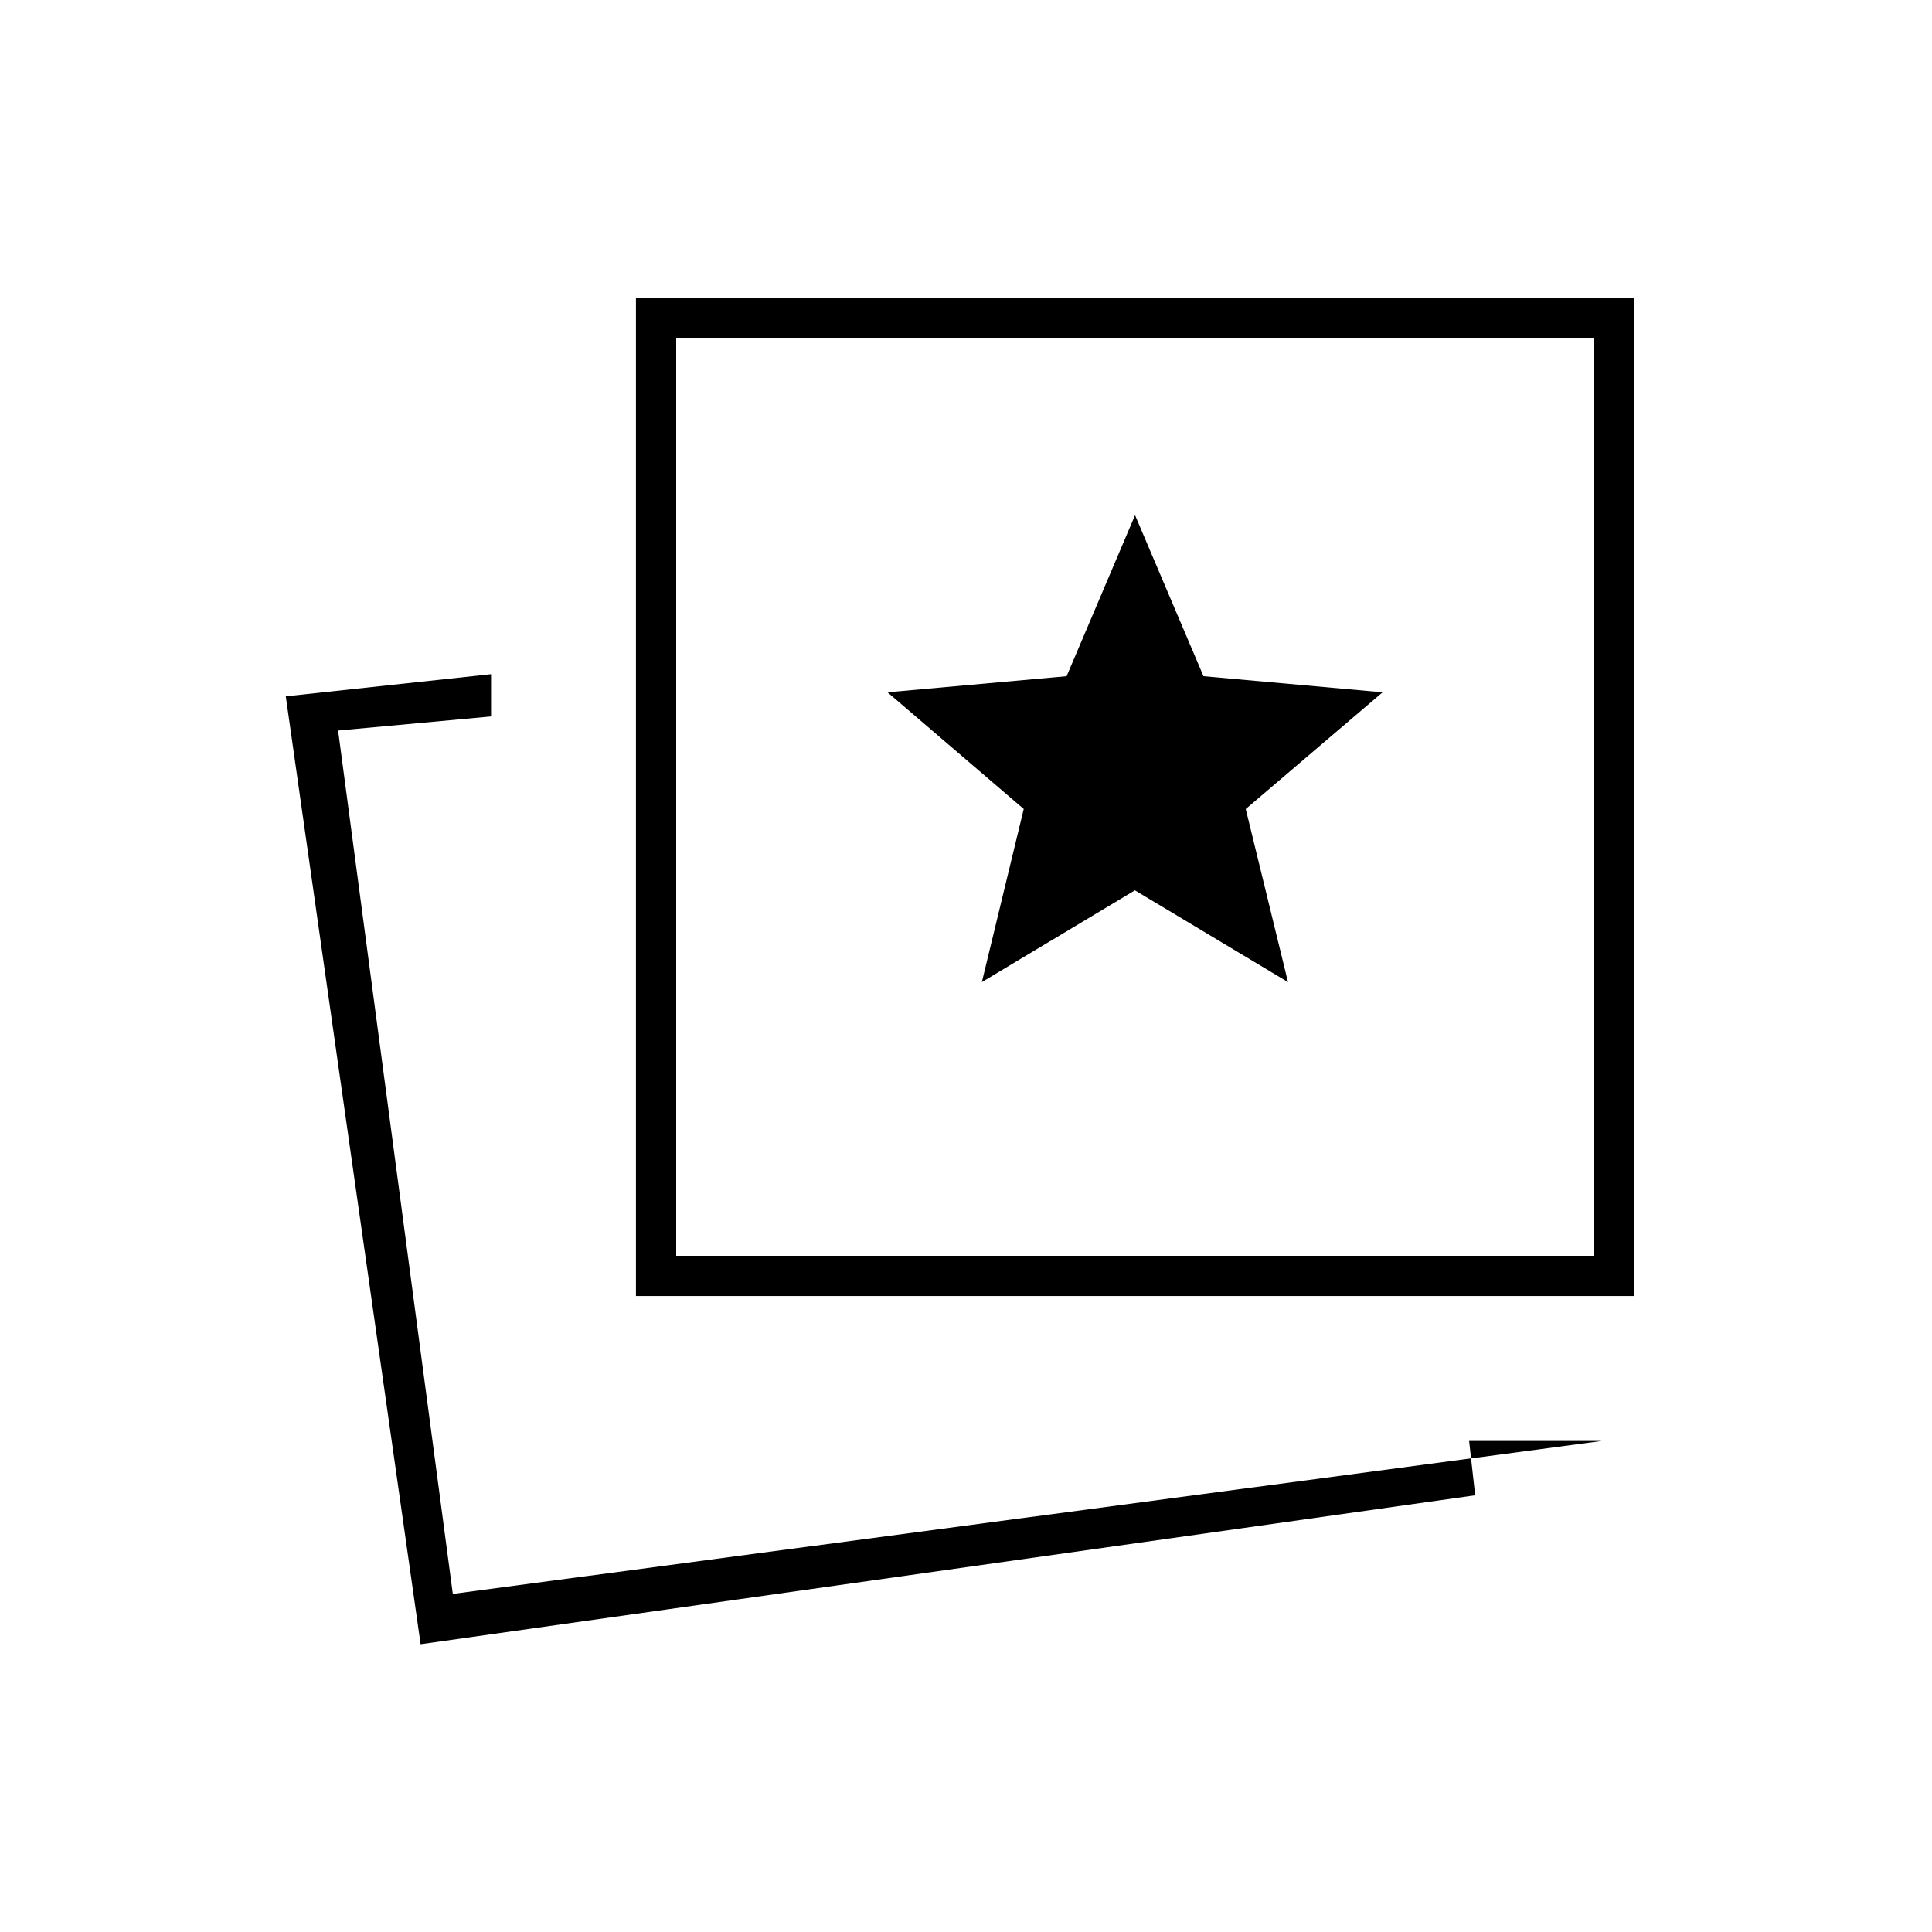 <svg xmlns="http://www.w3.org/2000/svg" height="20" viewBox="0 -960 960 960" width="20"><path d="m487.88-472 76.06-45.59L640-472l-21-86 68-58-89-8-34-80-34 80-89 8 67.69 57.99L487.88-472ZM796-244h-66l3 27-524 74-67-471 102-11v21l-76 7 57 429 571-76Zm-480-72v-496h496v496H316Zm20-20h456v-456H336v456ZM225-168Zm339-396Z"/></svg>